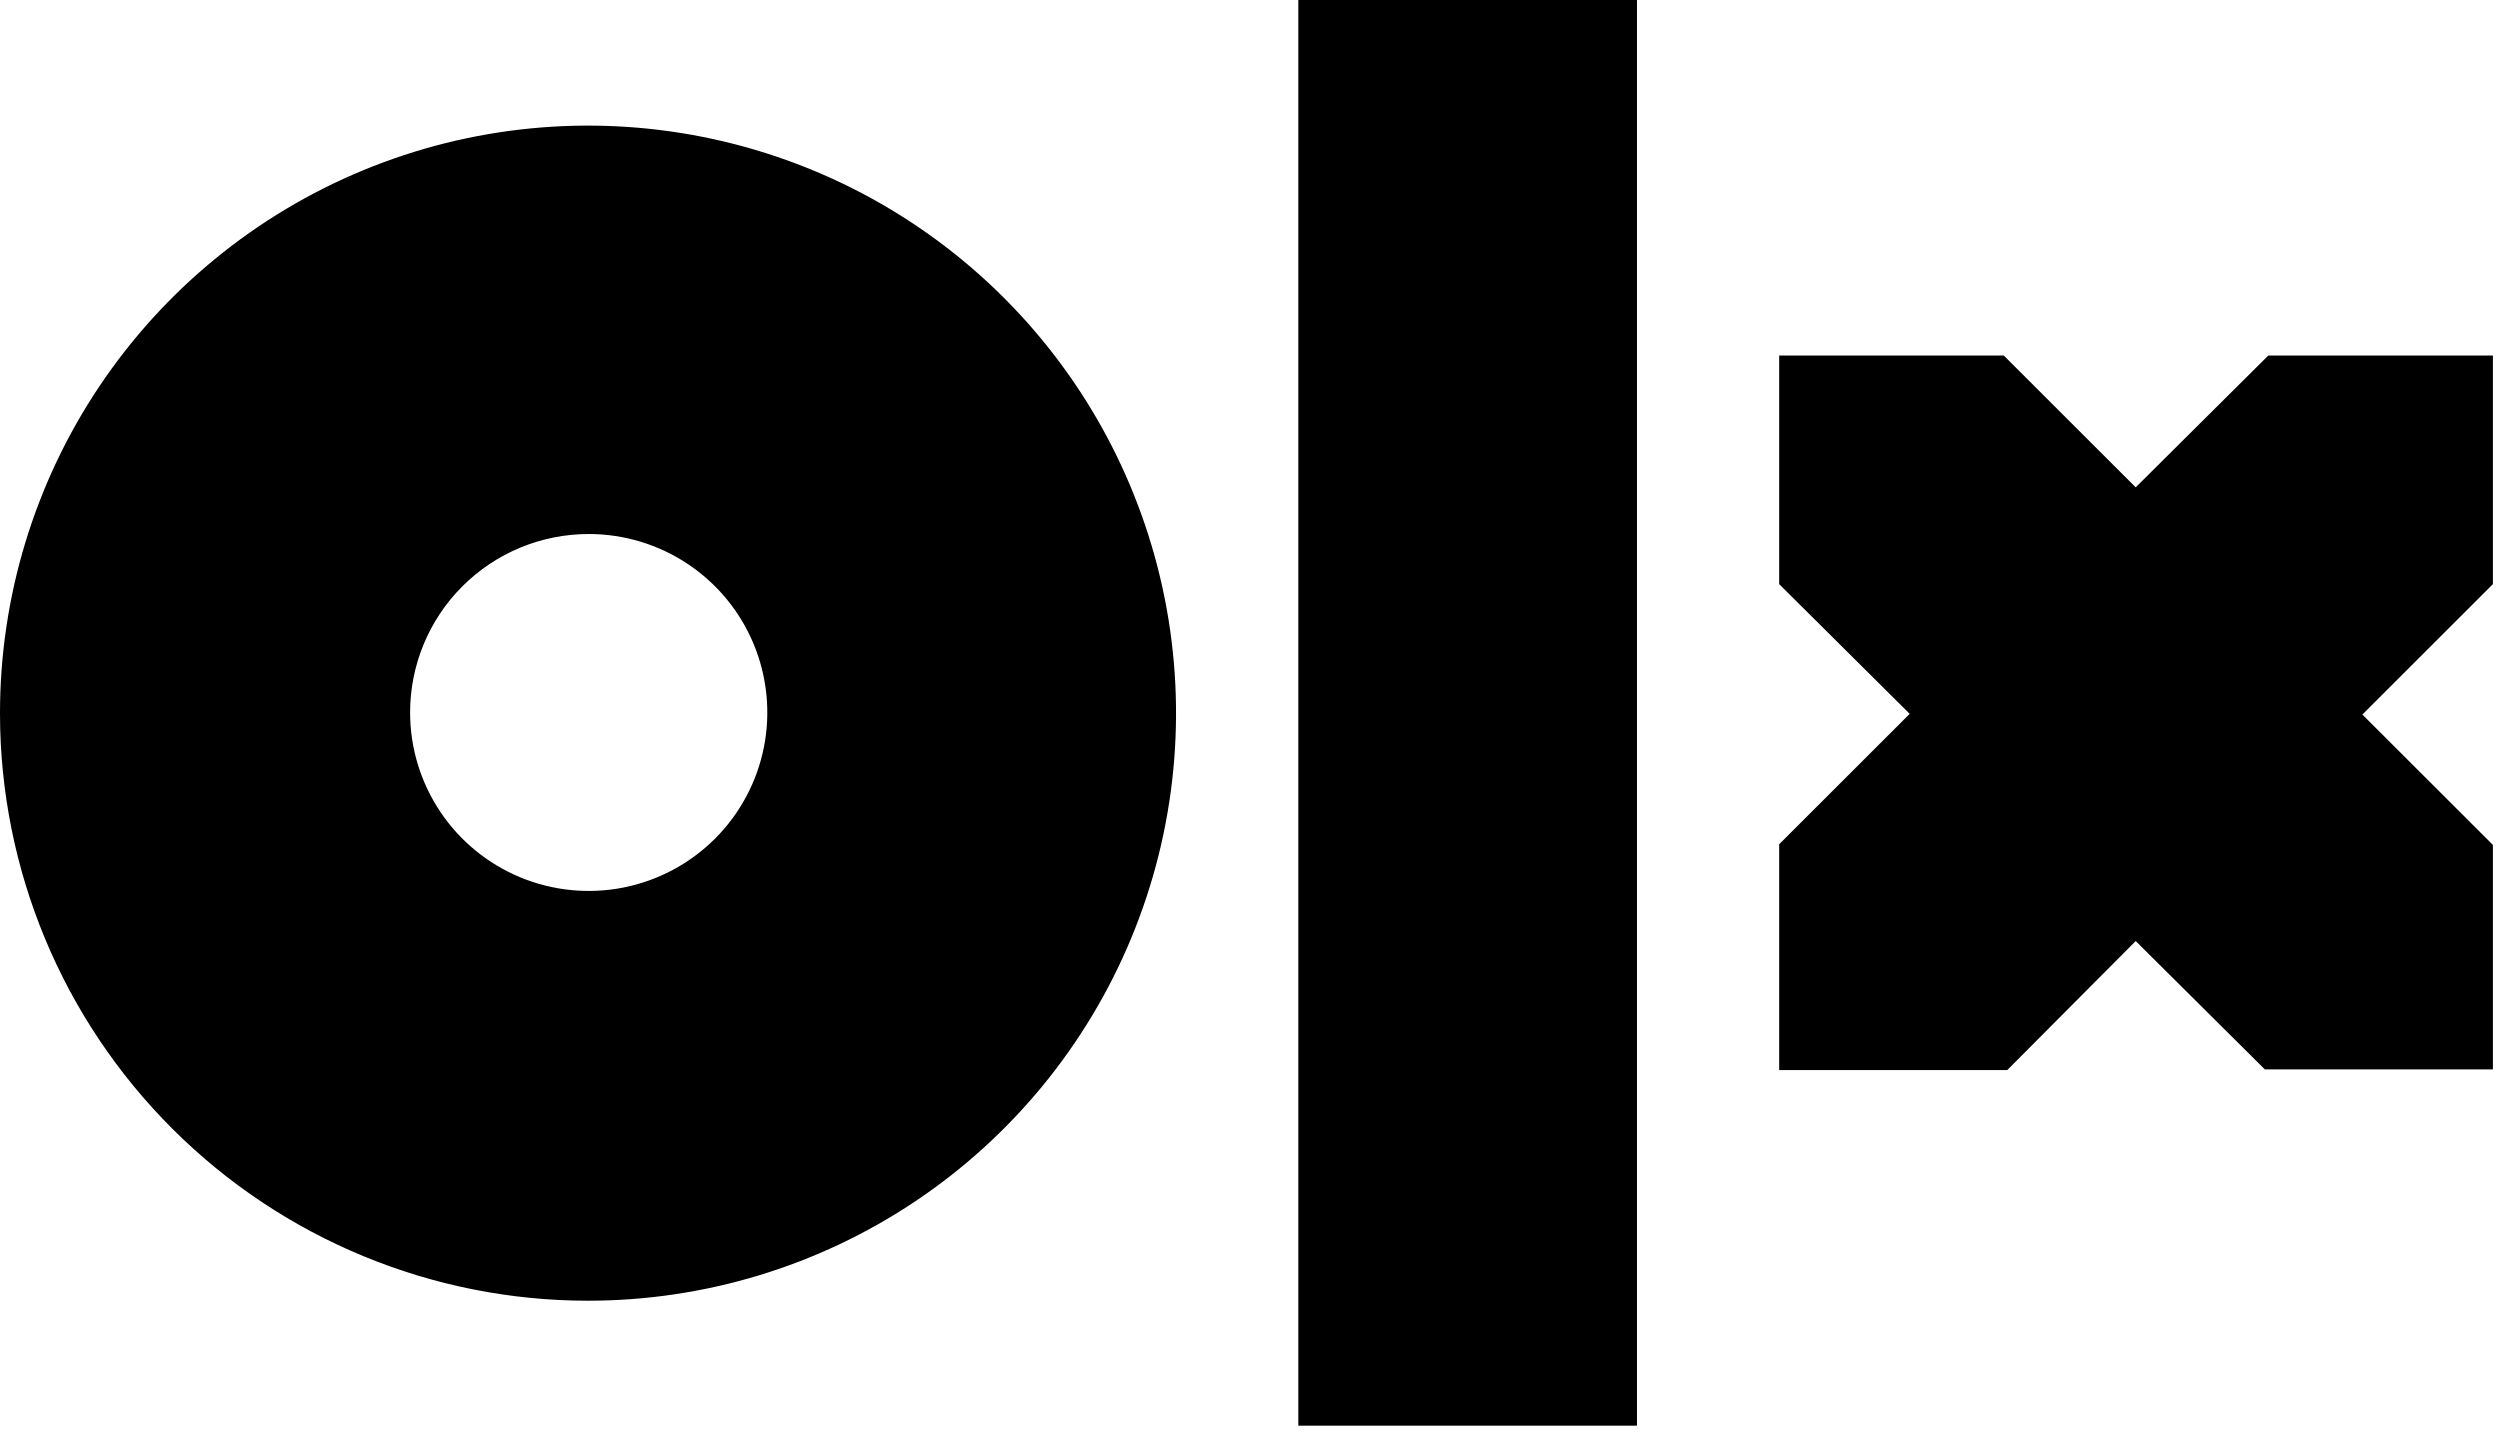 <svg width="349" height="200" viewBox="0 0 349 200" fill="none" xmlns="http://www.w3.org/2000/svg">
<path d="M181.245 199.019V0H228.522V199.019H181.245ZM0 99.558C0 83.335 4.814 67.477 13.834 53.988C22.854 40.5 35.675 29.987 50.674 23.779C65.674 17.571 82.179 15.946 98.102 19.111C114.026 22.276 128.652 30.088 140.132 41.559C151.613 53.03 159.431 67.645 162.598 83.556C165.765 99.466 164.14 115.958 157.927 130.946C151.714 145.934 141.192 158.744 127.693 167.757C114.194 176.769 98.323 181.58 82.088 181.58C60.333 181.58 39.468 172.951 24.077 157.59C8.685 142.228 0.025 121.39 0 99.653L0 99.558ZM57.25 99.462C57.25 104.389 58.713 109.206 61.452 113.303C64.192 117.4 68.086 120.593 72.642 122.479C77.198 124.364 82.211 124.858 87.048 123.896C91.884 122.935 96.327 120.562 99.814 117.078C103.301 113.594 105.676 109.155 106.638 104.322C107.6 99.489 107.106 94.48 105.219 89.928C103.332 85.375 100.136 81.484 96.036 78.747C91.936 76.01 87.115 74.548 82.184 74.548C75.571 74.548 69.229 77.173 64.553 81.845C59.877 86.517 57.25 92.854 57.25 99.462ZM316.172 149.288L298.143 131.37L280.211 149.384H248.373V117.859L266.593 99.653L248.373 81.543V49.635H279.731L298.143 68.032L316.651 49.635H348.01V81.543L329.789 99.749L348.01 117.955V149.288H316.172Z" fill="black"/>
</svg>
